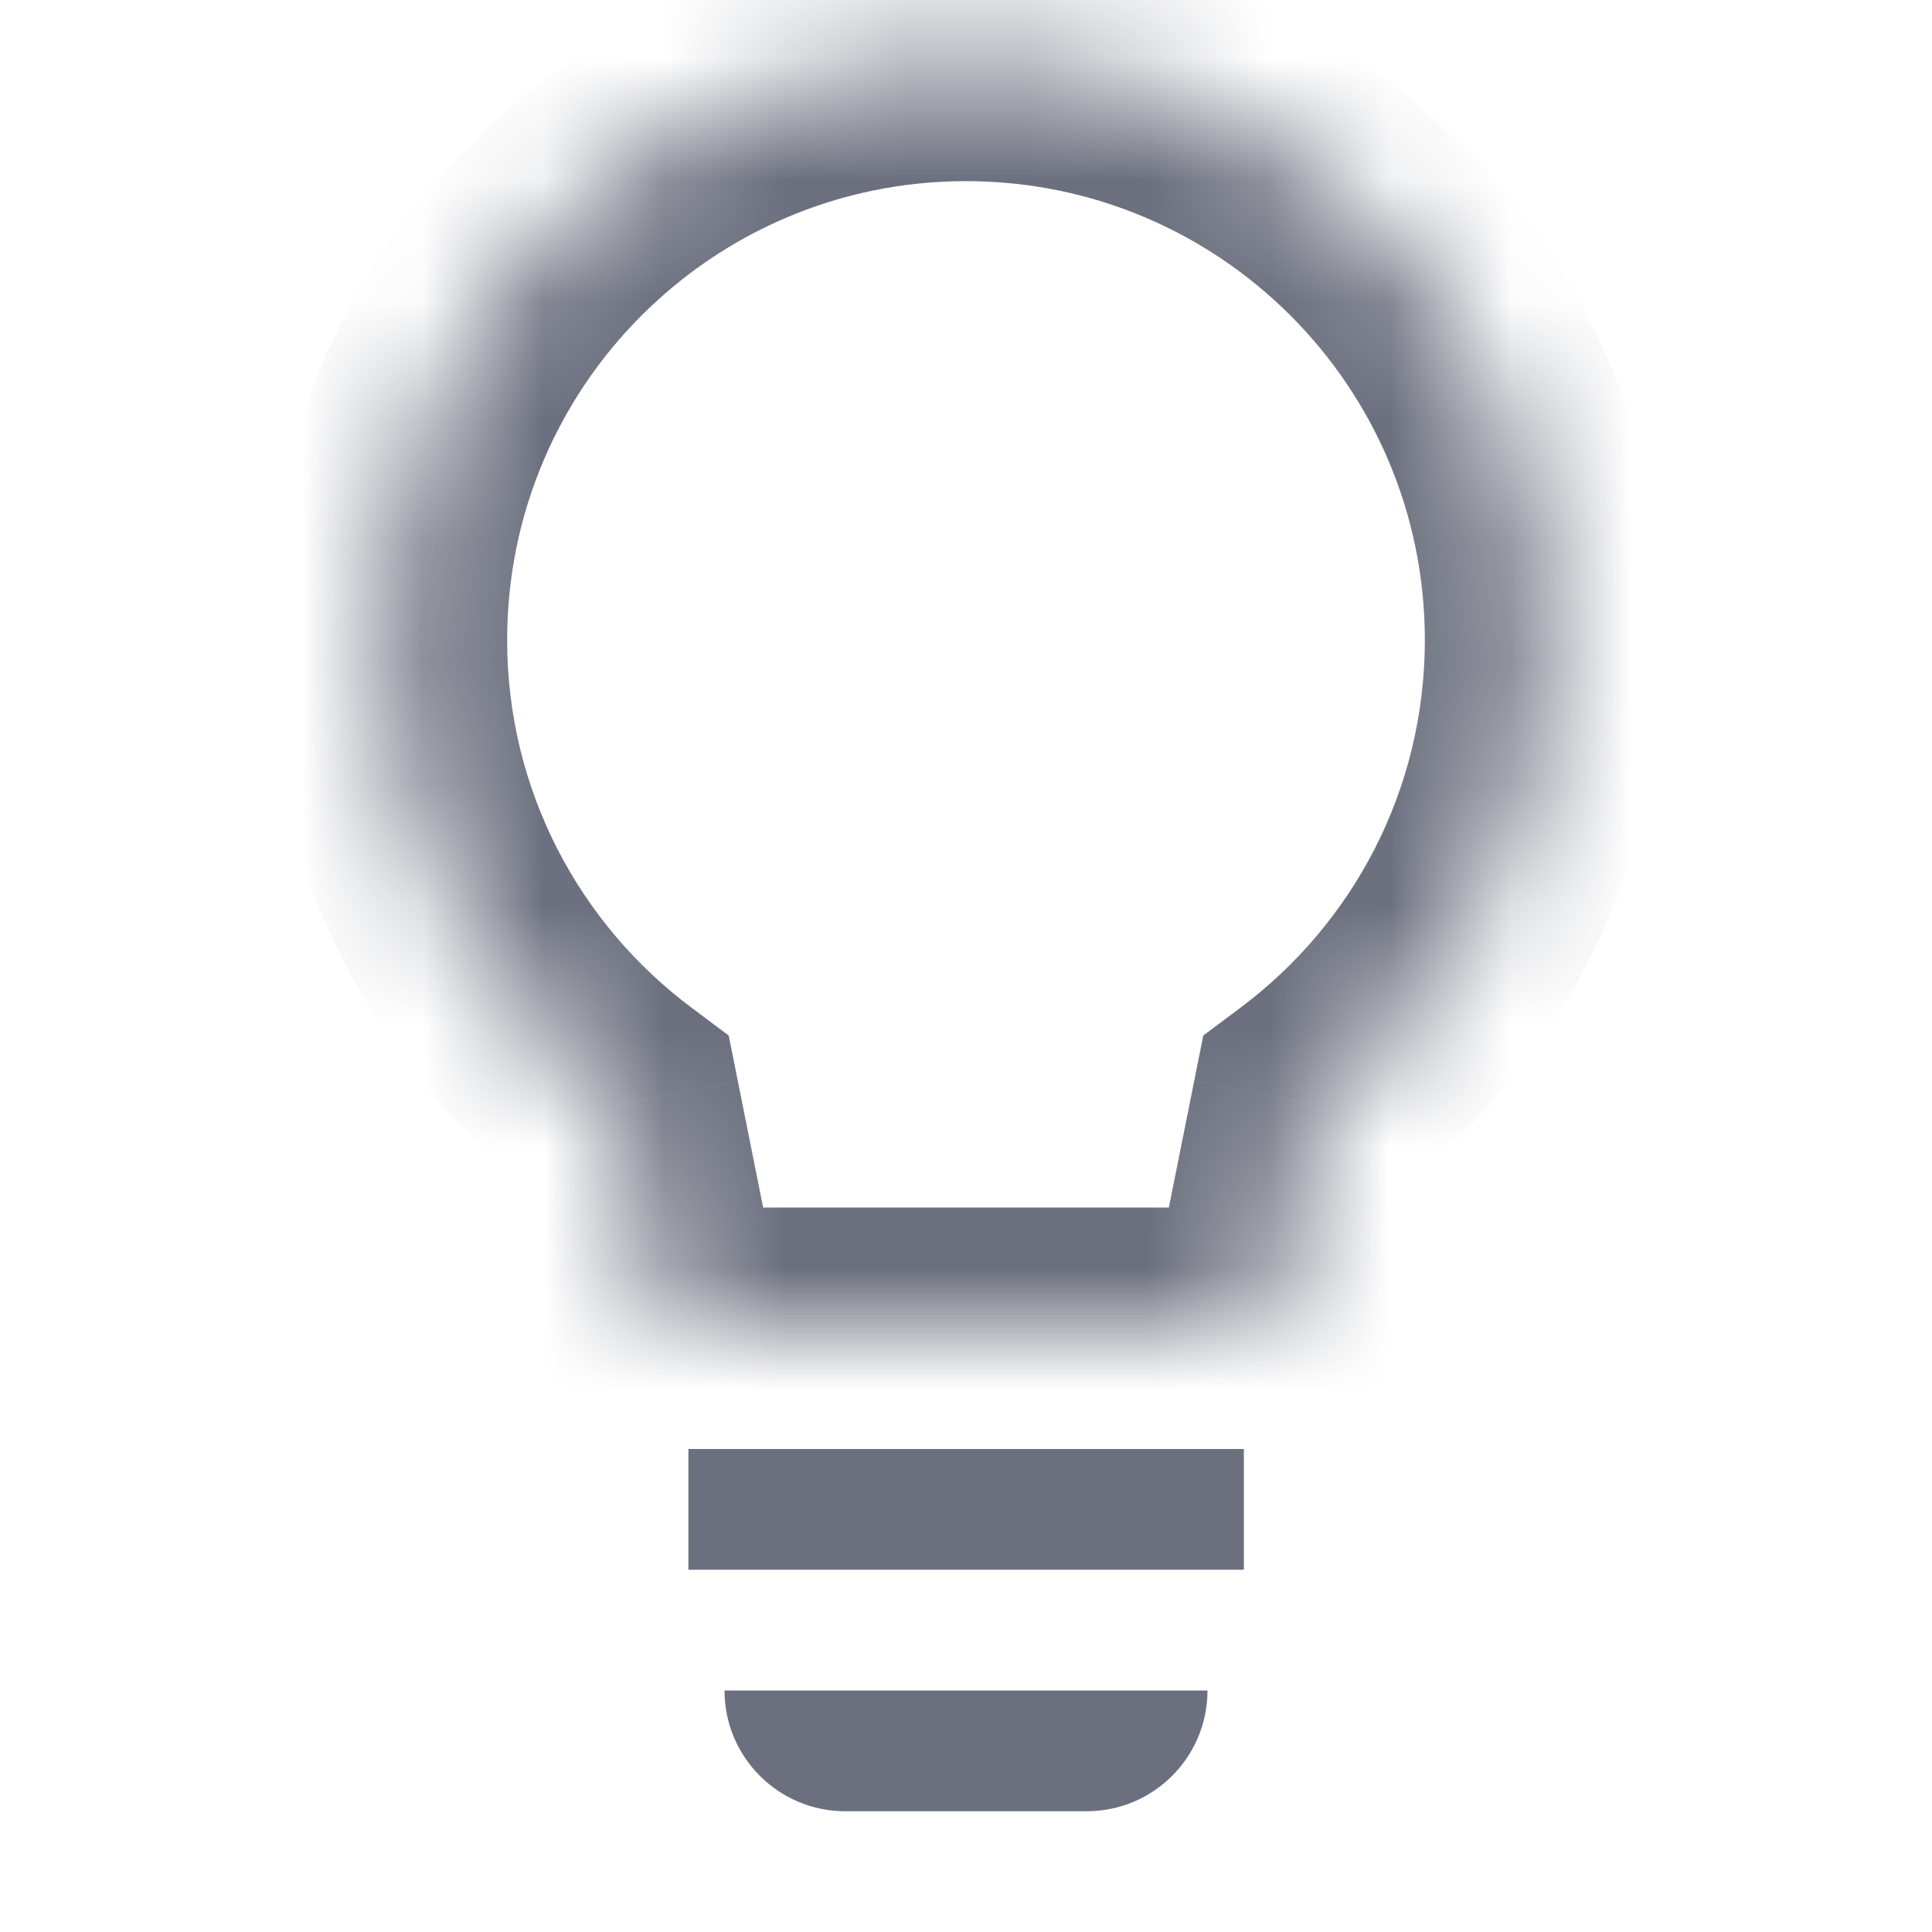 <svg width="16" height="16" viewBox="0 0 16 16" fill="none" xmlns="http://www.w3.org/2000/svg">
<rect x="5.701" y="12" width="4.6" height="1" fill="#6C707E"/>
<path d="M6 14H10C10 14.552 9.552 15 9 15H7C6.448 15 6 14.552 6 14Z" fill="#6C707E"/>
<mask id="path-3-inside-1_2178_31747" fill="white">
<path fill-rule="evenodd" clip-rule="evenodd" d="M10.87 9.147C12.042 8.272 12.8 6.875 12.8 5.3C12.8 2.649 10.651 0.5 8 0.5C5.349 0.5 3.2 2.649 3.2 5.3C3.2 6.875 3.958 8.272 5.129 9.147L5.5 11H10.5L10.87 9.147Z"/>
</mask>
<path d="M10.87 9.147L10.272 8.346L9.965 8.576L9.89 8.951L10.87 9.147ZM5.129 9.147L6.11 8.951L6.035 8.576L5.728 8.346L5.129 9.147ZM5.5 11L4.519 11.196L4.68 12H5.5V11ZM10.5 11V12H11.32L11.48 11.196L10.5 11ZM11.8 5.3C11.8 6.546 11.201 7.652 10.272 8.346L11.469 9.949C12.882 8.893 13.8 7.203 13.8 5.3H11.8ZM8 1.5C10.099 1.5 11.8 3.201 11.8 5.3H13.8C13.8 2.097 11.203 -0.5 8 -0.5V1.5ZM4.2 5.3C4.2 3.201 5.901 1.5 8 1.5V-0.5C4.797 -0.5 2.2 2.097 2.2 5.3H4.2ZM5.728 8.346C4.799 7.652 4.2 6.546 4.2 5.3H2.2C2.2 7.203 3.118 8.893 4.531 9.948L5.728 8.346ZM6.481 10.804L6.11 8.951L4.149 9.344L4.519 11.196L6.481 10.804ZM10.5 10H5.5V12H10.5V10ZM9.89 8.951L9.519 10.804L11.48 11.196L11.851 9.344L9.89 8.951Z" fill="#6C707E" mask="url(#path-3-inside-1_2178_31747)"/>
</svg>

